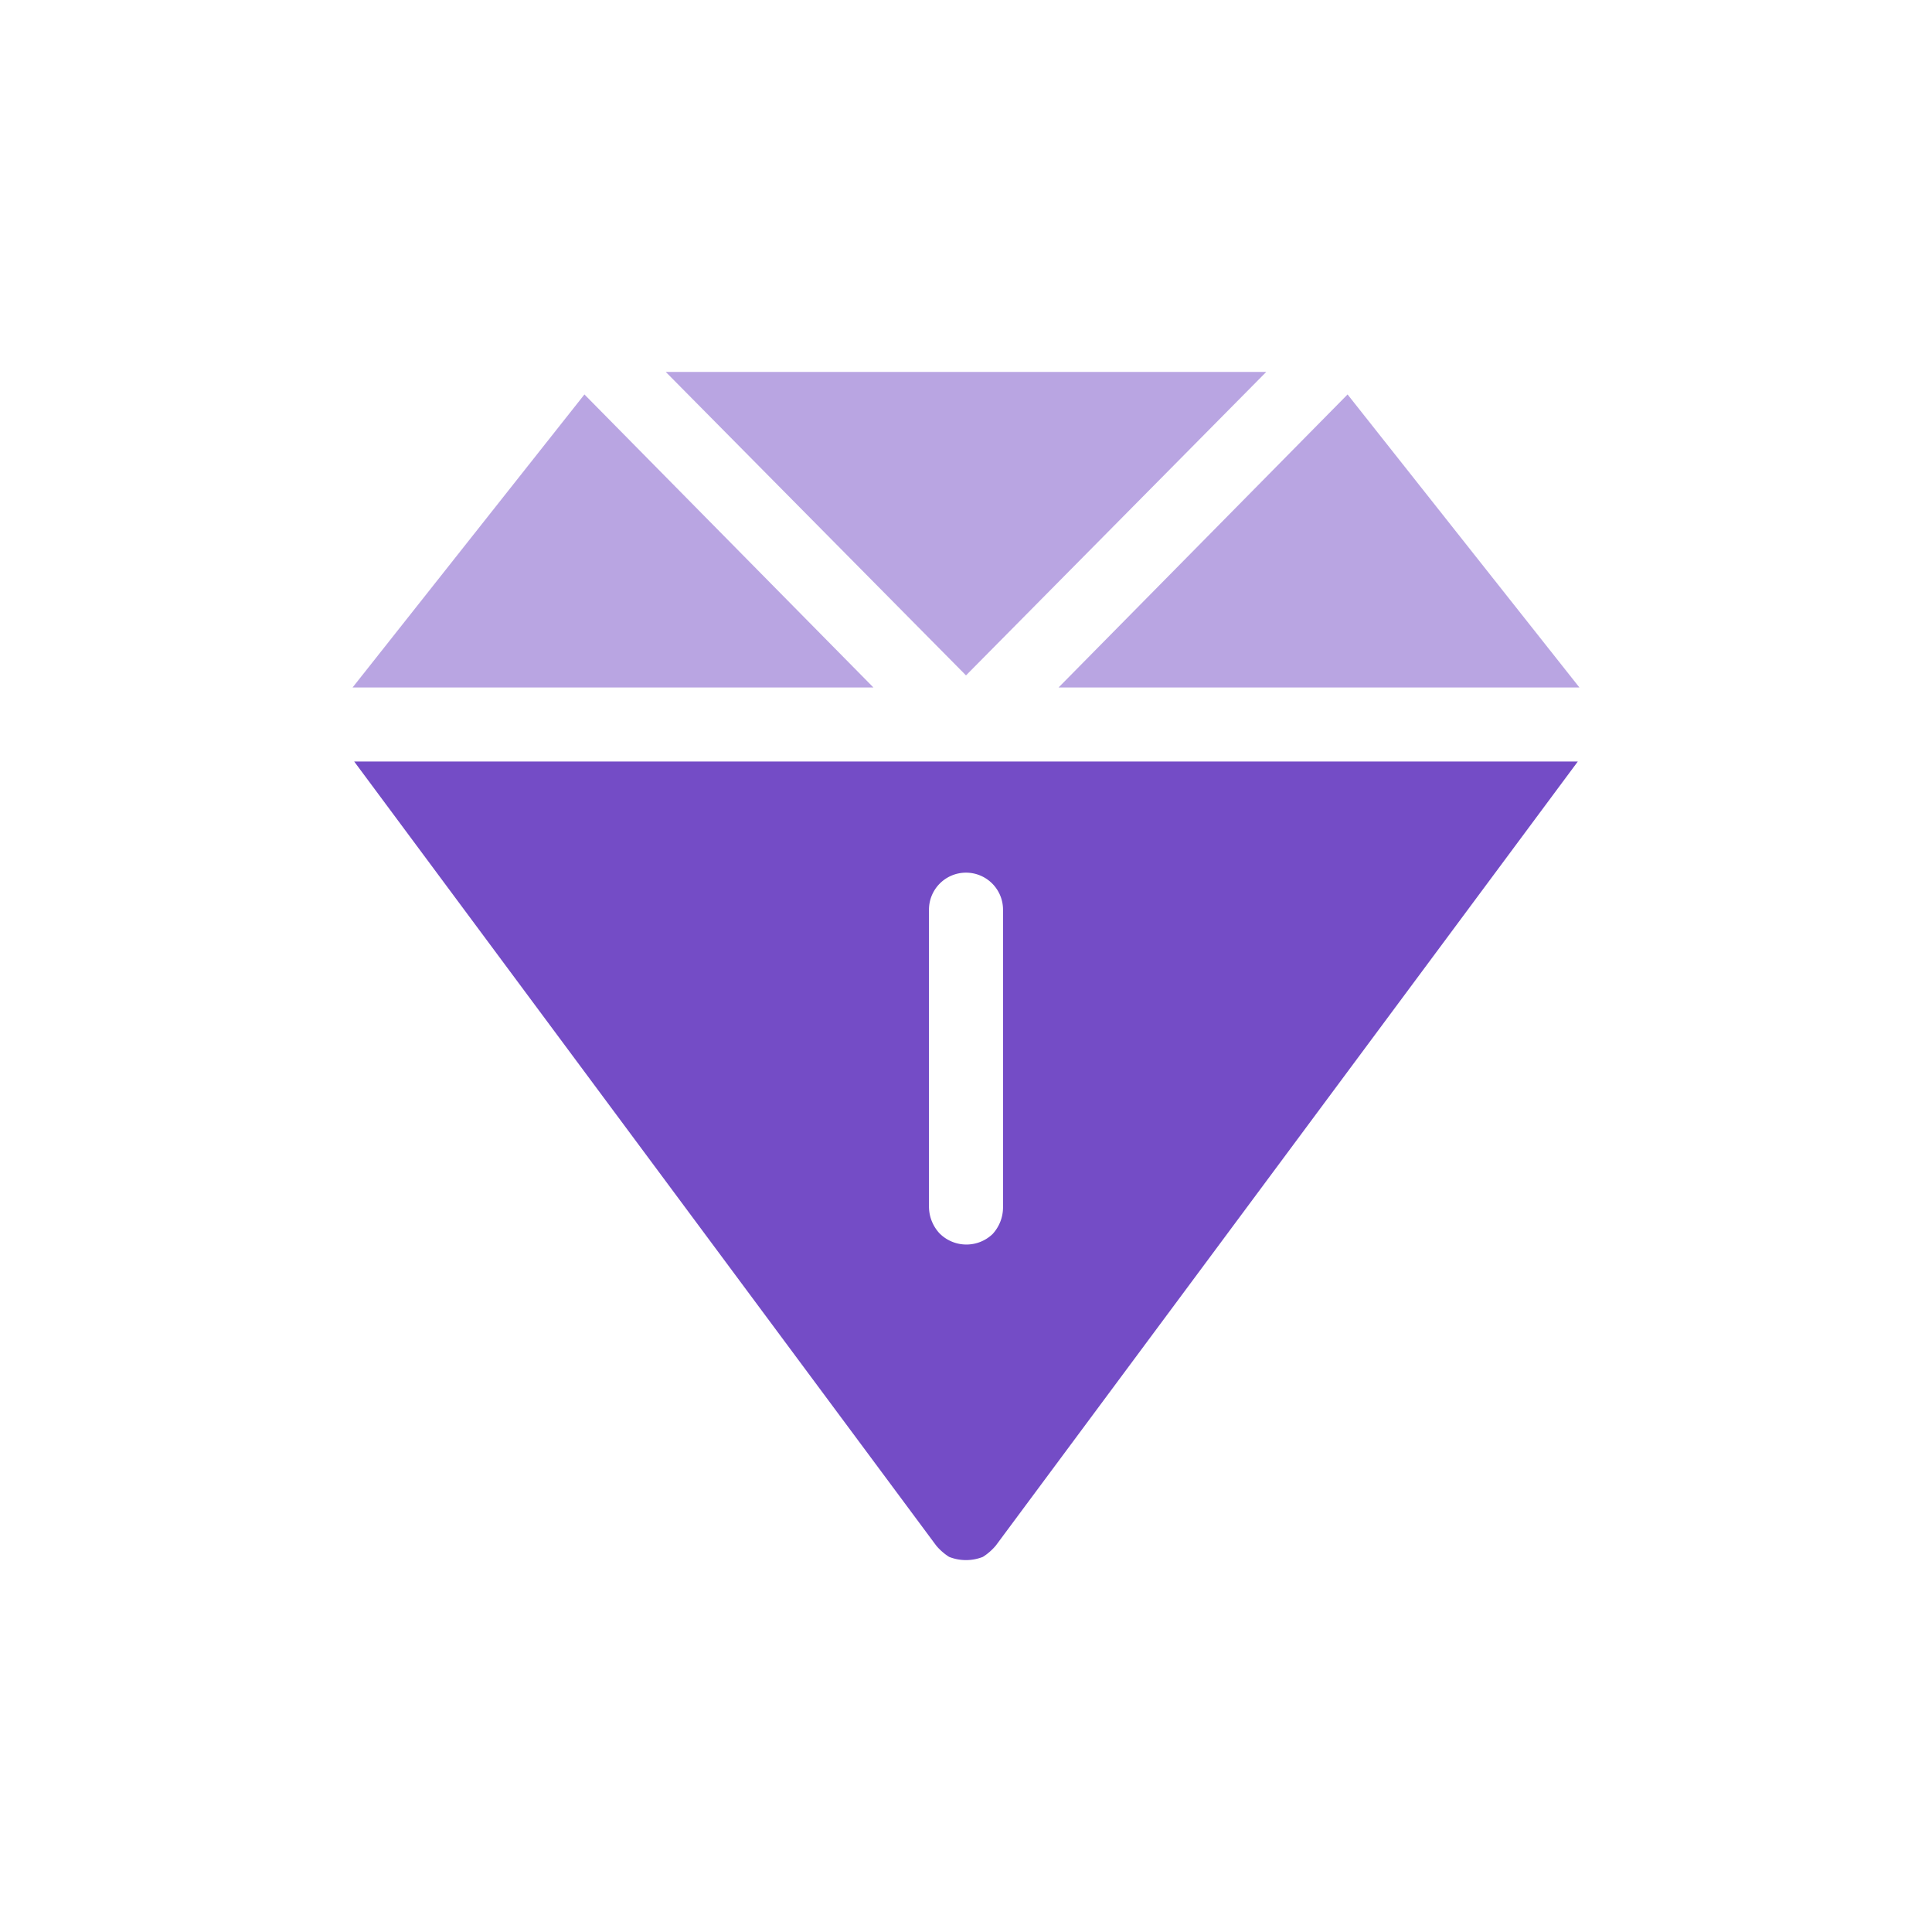 <svg xmlns="http://www.w3.org/2000/svg" viewBox="0 0 24 24"><defs><style>.cls-1{fill:none;}.cls-2,.cls-3{fill:#744cc6;}.cls-3{fill-opacity:0.5;}</style></defs><g id="Слой_2" data-name="Слой 2"><g id="Duotone"><g id="Diamond_Duotone" data-name="Diamond/Duotone"><rect class="cls-1" width="24" height="24"/><path class="cls-2" d="M4.4,9.46l7.23,9.74a.7.7,0,0,0,.16.14.57.57,0,0,0,.42,0,.7.7,0,0,0,.16-.14L19.6,9.46Zm7.6,6a.47.47,0,0,1-.33-.14.49.49,0,0,1-.13-.33V11.3a.46.46,0,0,1,.13-.32.46.46,0,0,1,.66,0,.46.46,0,0,1,.13.32V15a.49.49,0,0,1-.13.33A.47.47,0,0,1,12,15.46Z"/><path class="cls-3" d="M19.62,8.54H13.15L16.74,4.9Z"/><path class="cls-3" d="M15.73,4.62,12,8.39,8.27,4.62Z"/><path class="cls-3" d="M10.85,8.54H4.38L7.26,4.9Z"/></g></g></g></svg>